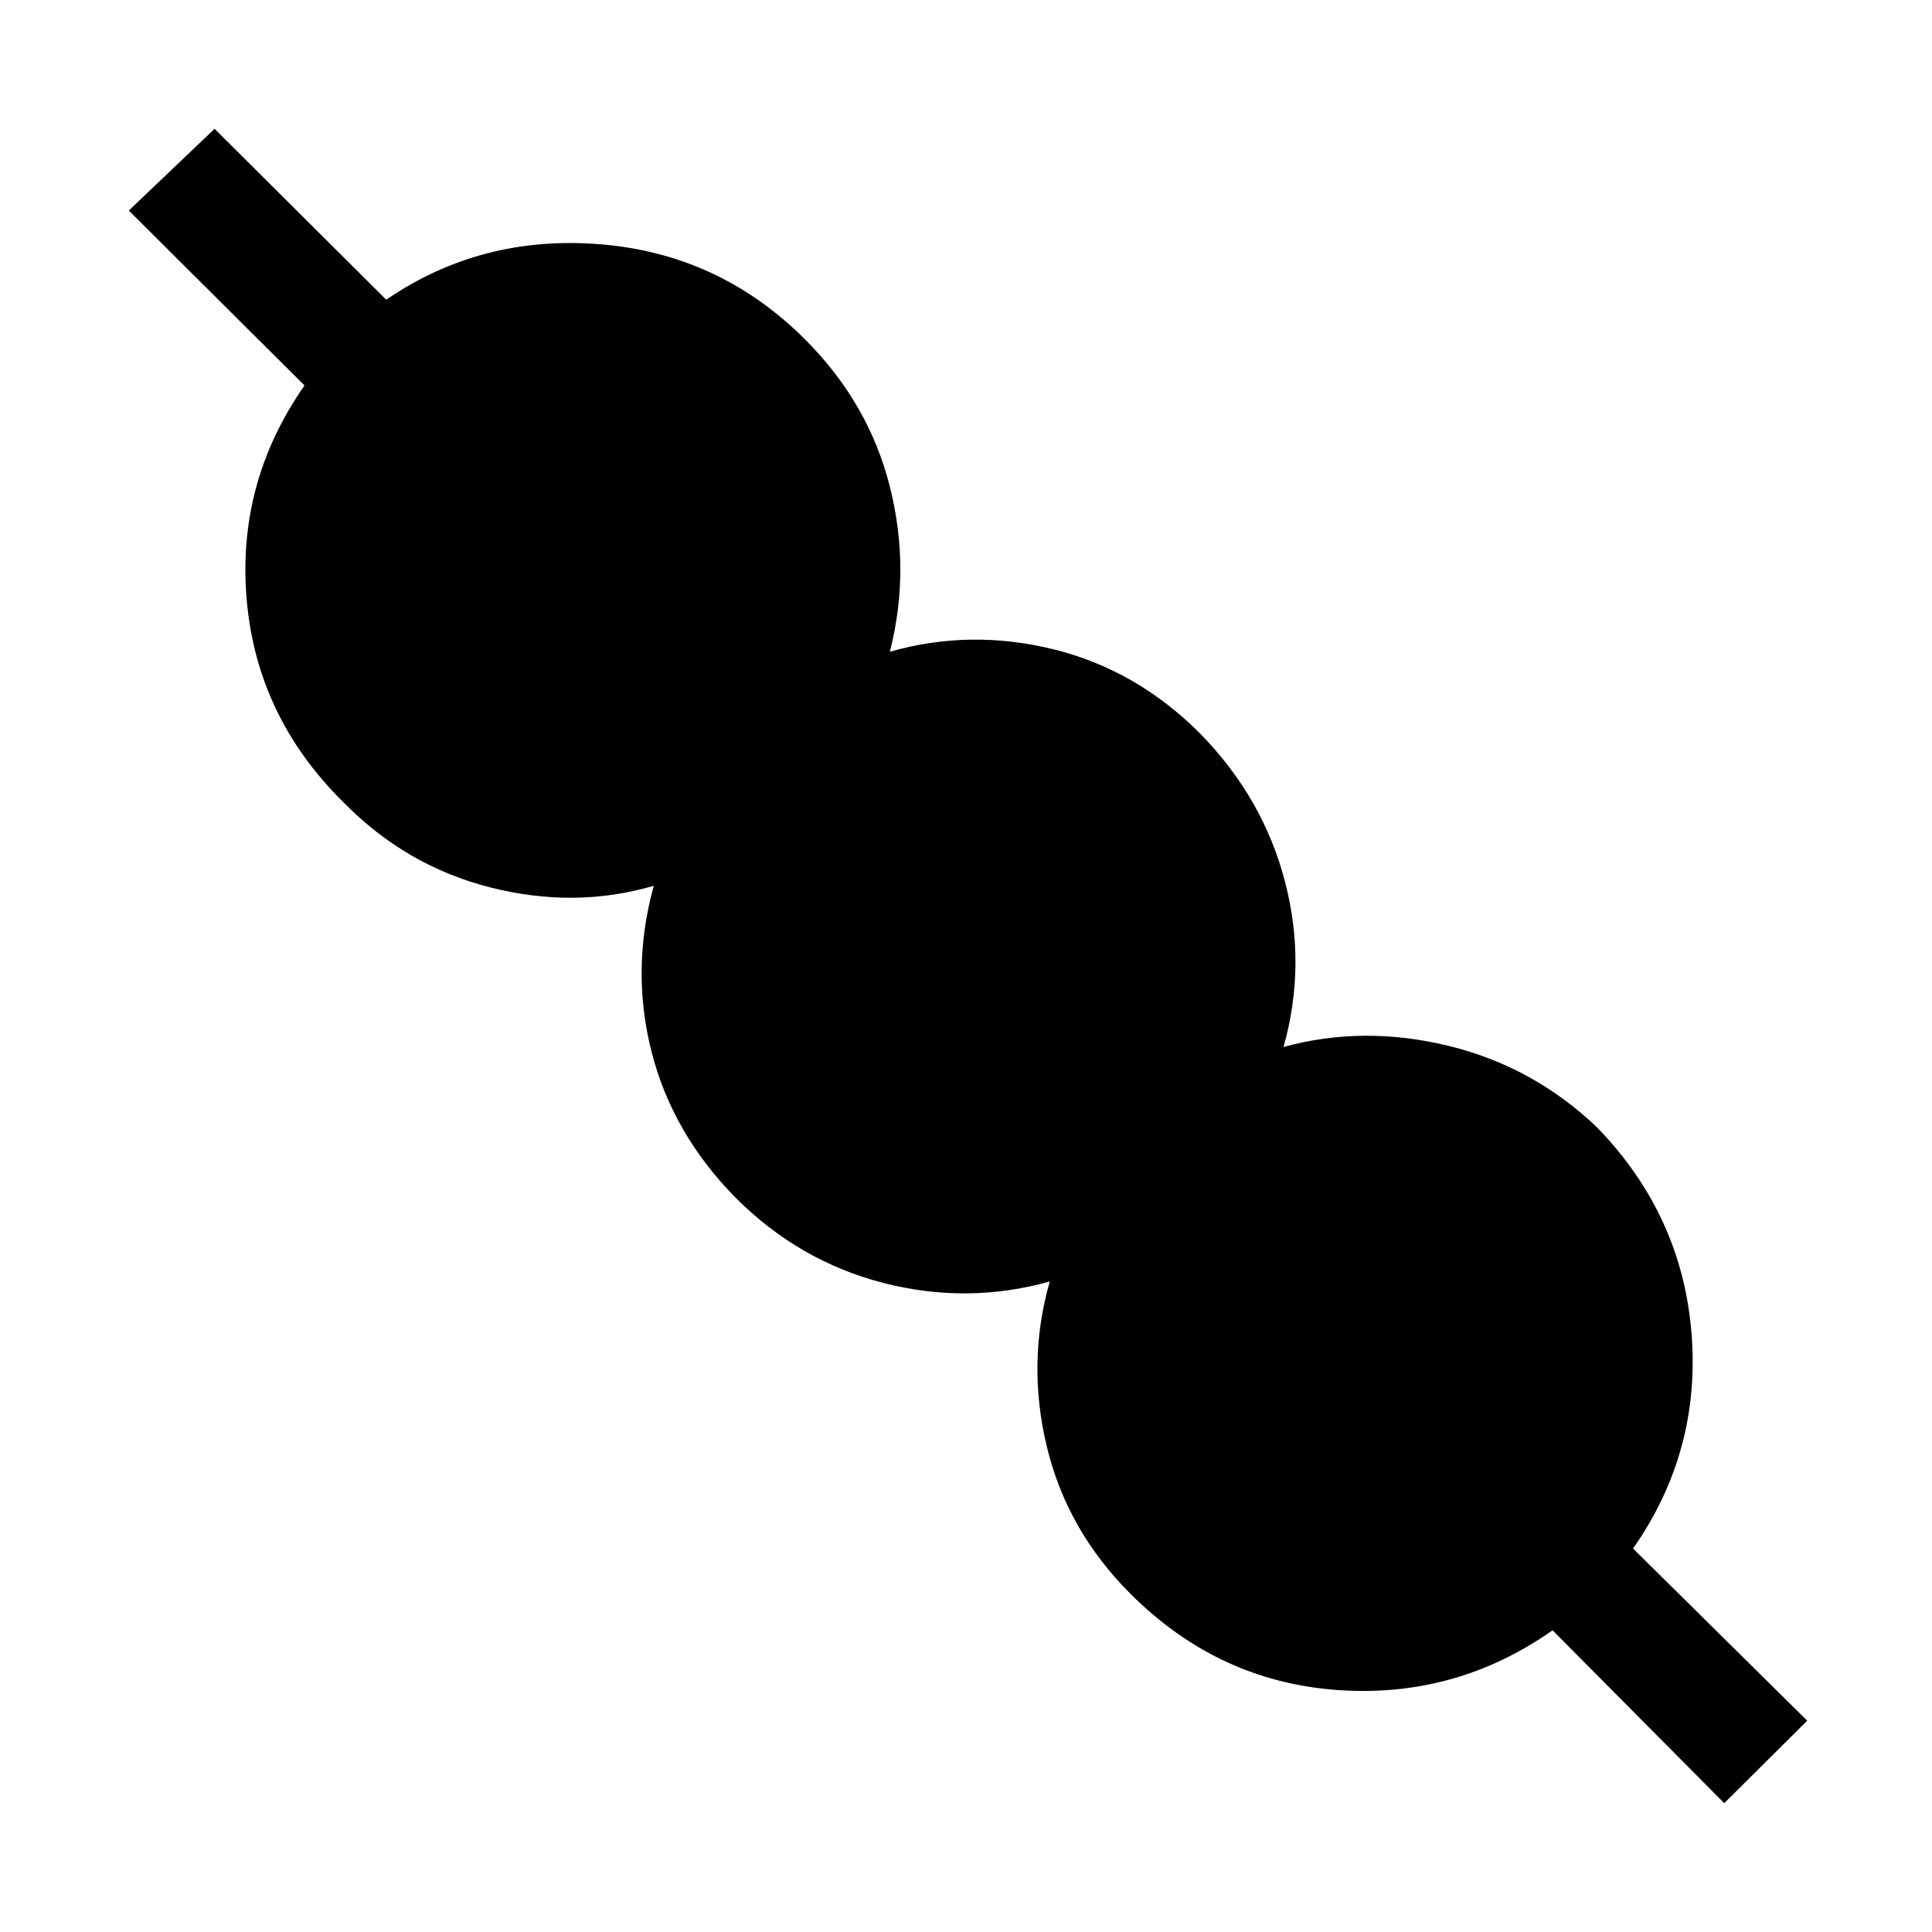 <svg xmlns="http://www.w3.org/2000/svg" height="48" viewBox="0 -960 960 960" width="48"><path d="m856.77-64-85.31-85.92q-48.31 34-107.31 29.65-59-4.35-102.46-47.81-31.61-31.61-41.57-73.27-9.97-41.65 1.5-81.88-41 11.46-82.77.69-41.77-10.77-73.16-42.15-31.61-32-41.96-72.77-10.34-40.77 1.12-82.39-39.23 11.46-81.2.81-41.96-10.65-72.96-42.27-43.07-42.46-48.11-100.65-5.04-58.19 28.73-106.5L64-855.38 106.62-896l85.3 84.92q47.31-32.38 106.5-27.53 59.2 4.84 101.66 47.3 31.61 31.62 42.07 73.08 10.46 41.46 0 82.08 40.23-11.46 81.7-1.12 41.46 10.35 73.07 42.35 31 32 41.66 73.27 10.65 41.27-.81 81.88 39.61-10.84 81.88-.58 42.27 10.27 74.04 40.66 42.08 43.46 46.81 102.15 4.73 58.69-29.04 107L898-105l-41.23 41Z"/></svg>
